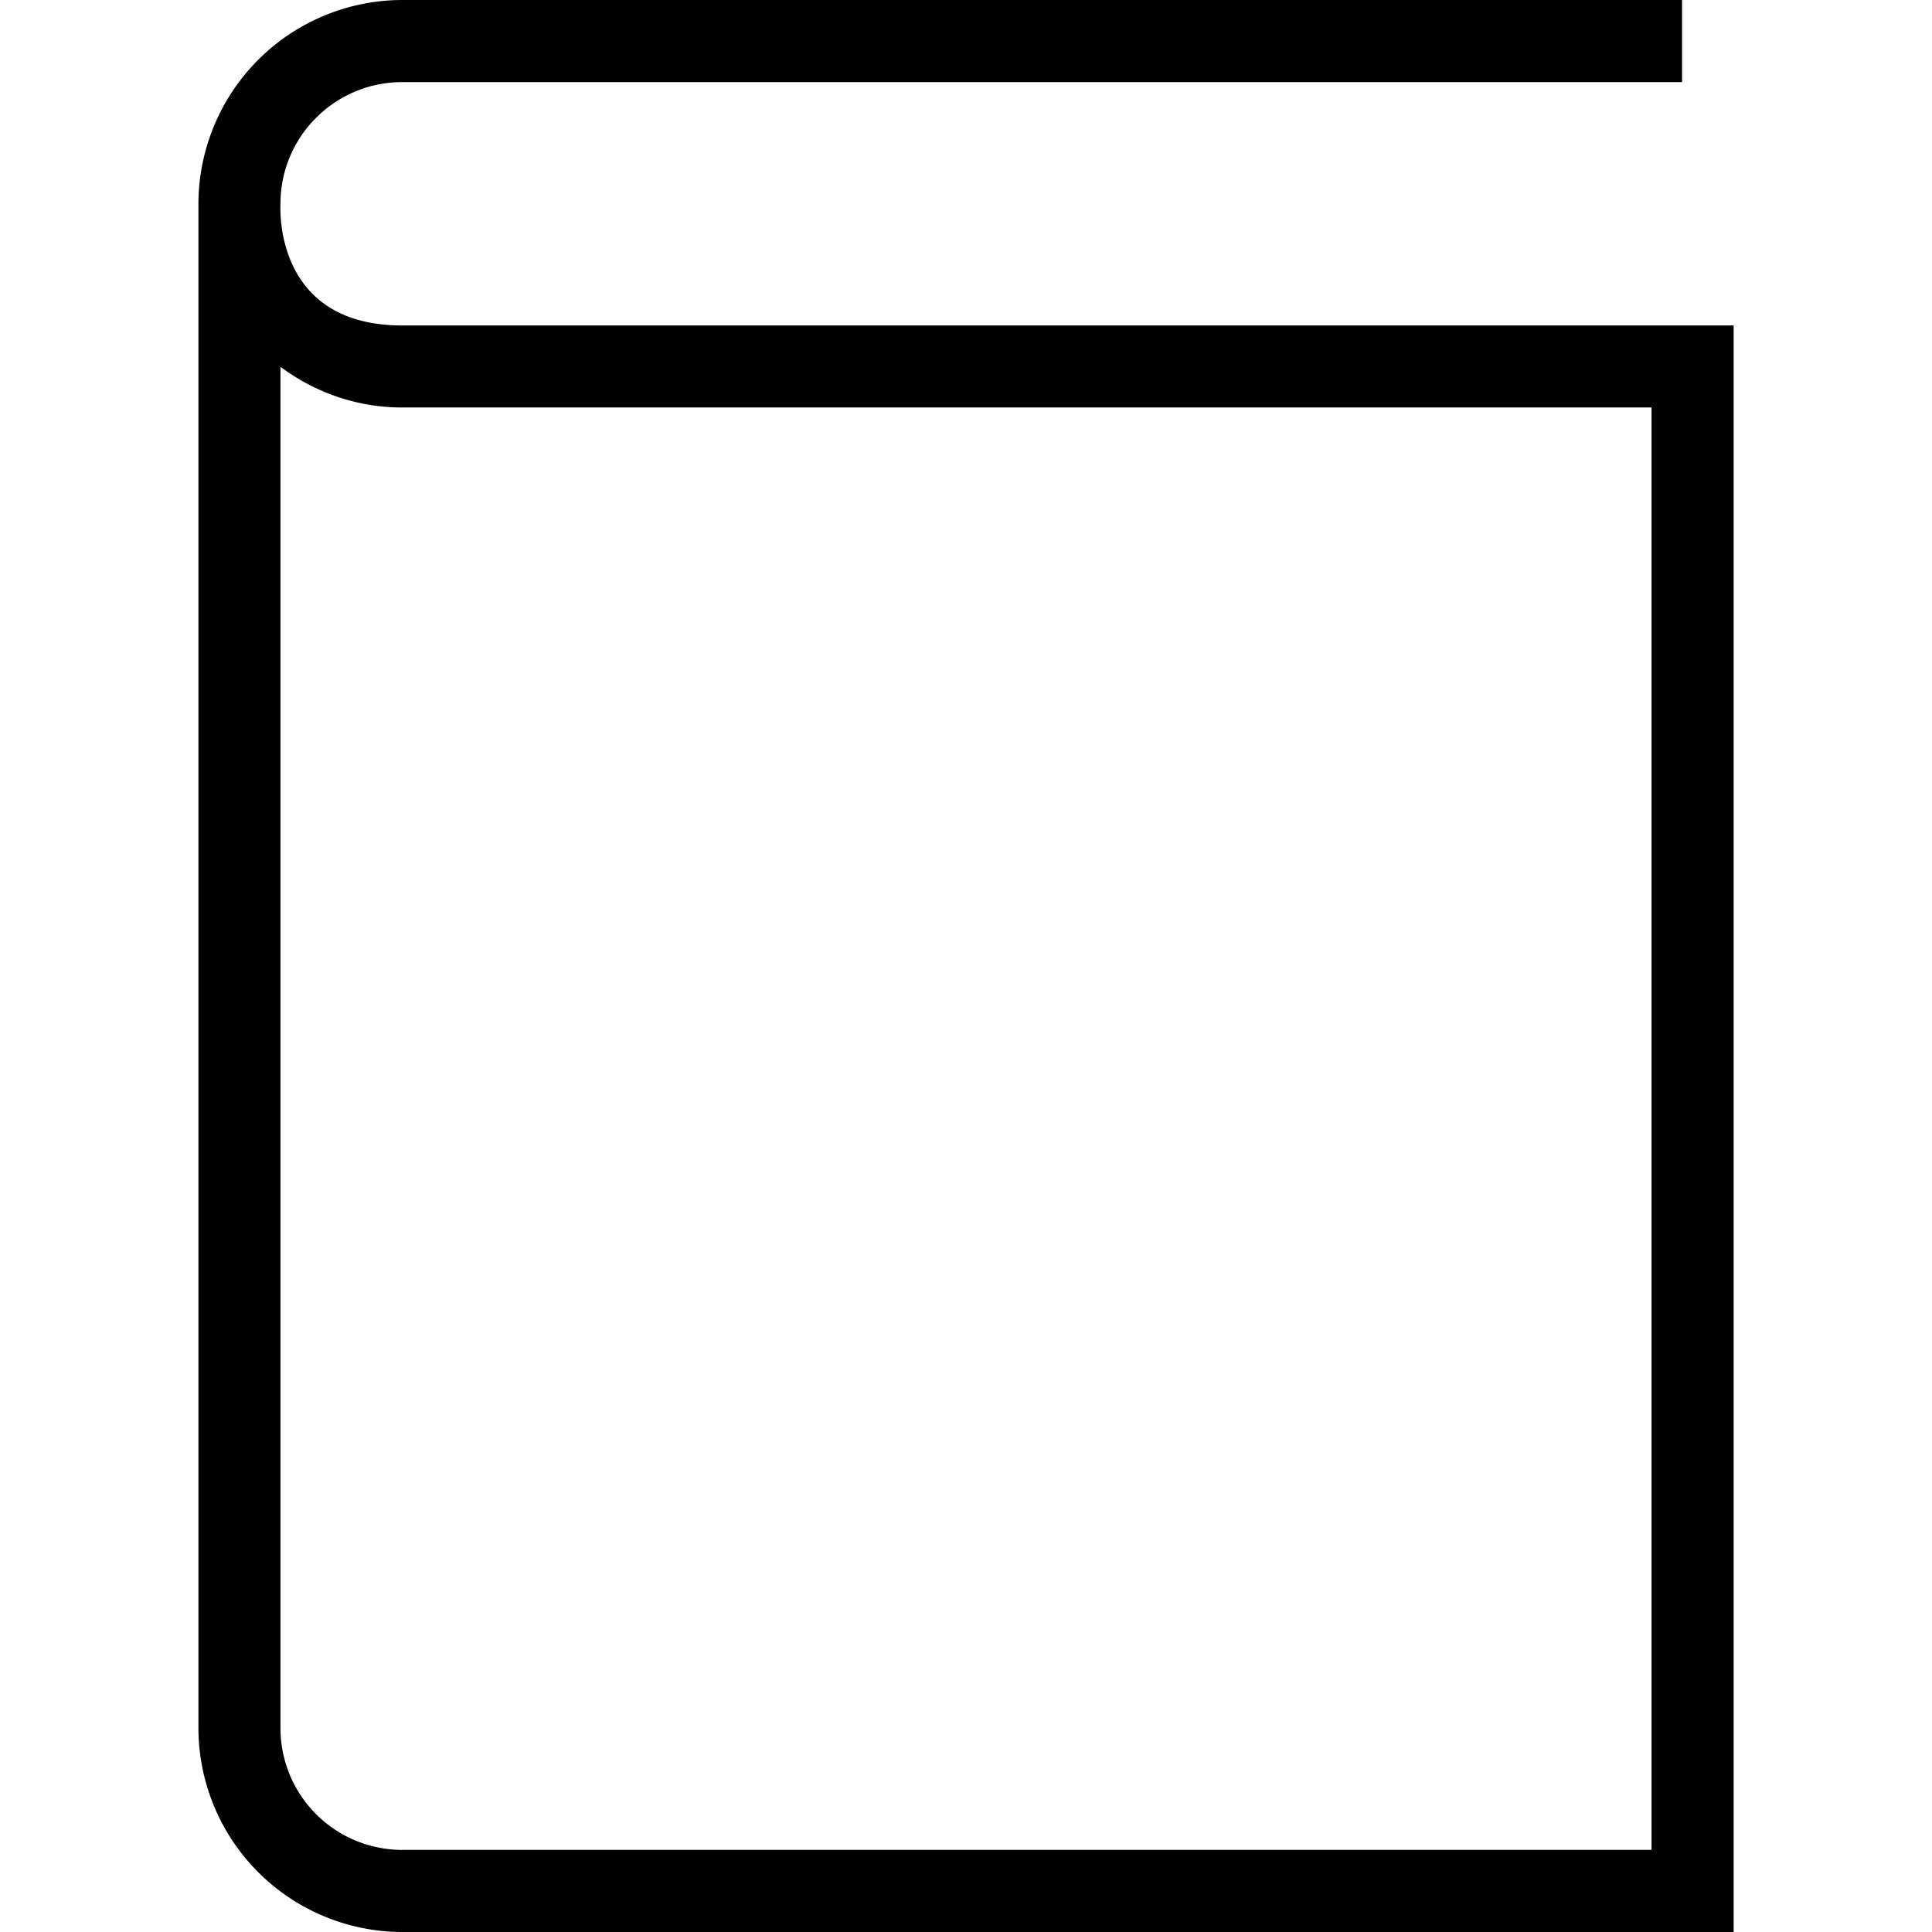 <svg xmlns="http://www.w3.org/2000/svg" width="32" height="32" viewBox="0 0 24 24">
    <path d="M21.309 4.043H4.996c-1.61 0-1.512-1.488-1.512-1.512 0-.836.68-1.511 1.512-1.511h15.899V0H4.996a2.536 2.536 0 0 0-2.531 2.531V21.47A2.536 2.536 0 0 0 4.996 24h16.54V4.043zm-.793 18.937H4.996a1.513 1.513 0 0 1-1.512-1.511V4.559c.004.003.008.003.008.003.422.313.942.5 1.504.5h15.52zm0 0"/>
</svg>
